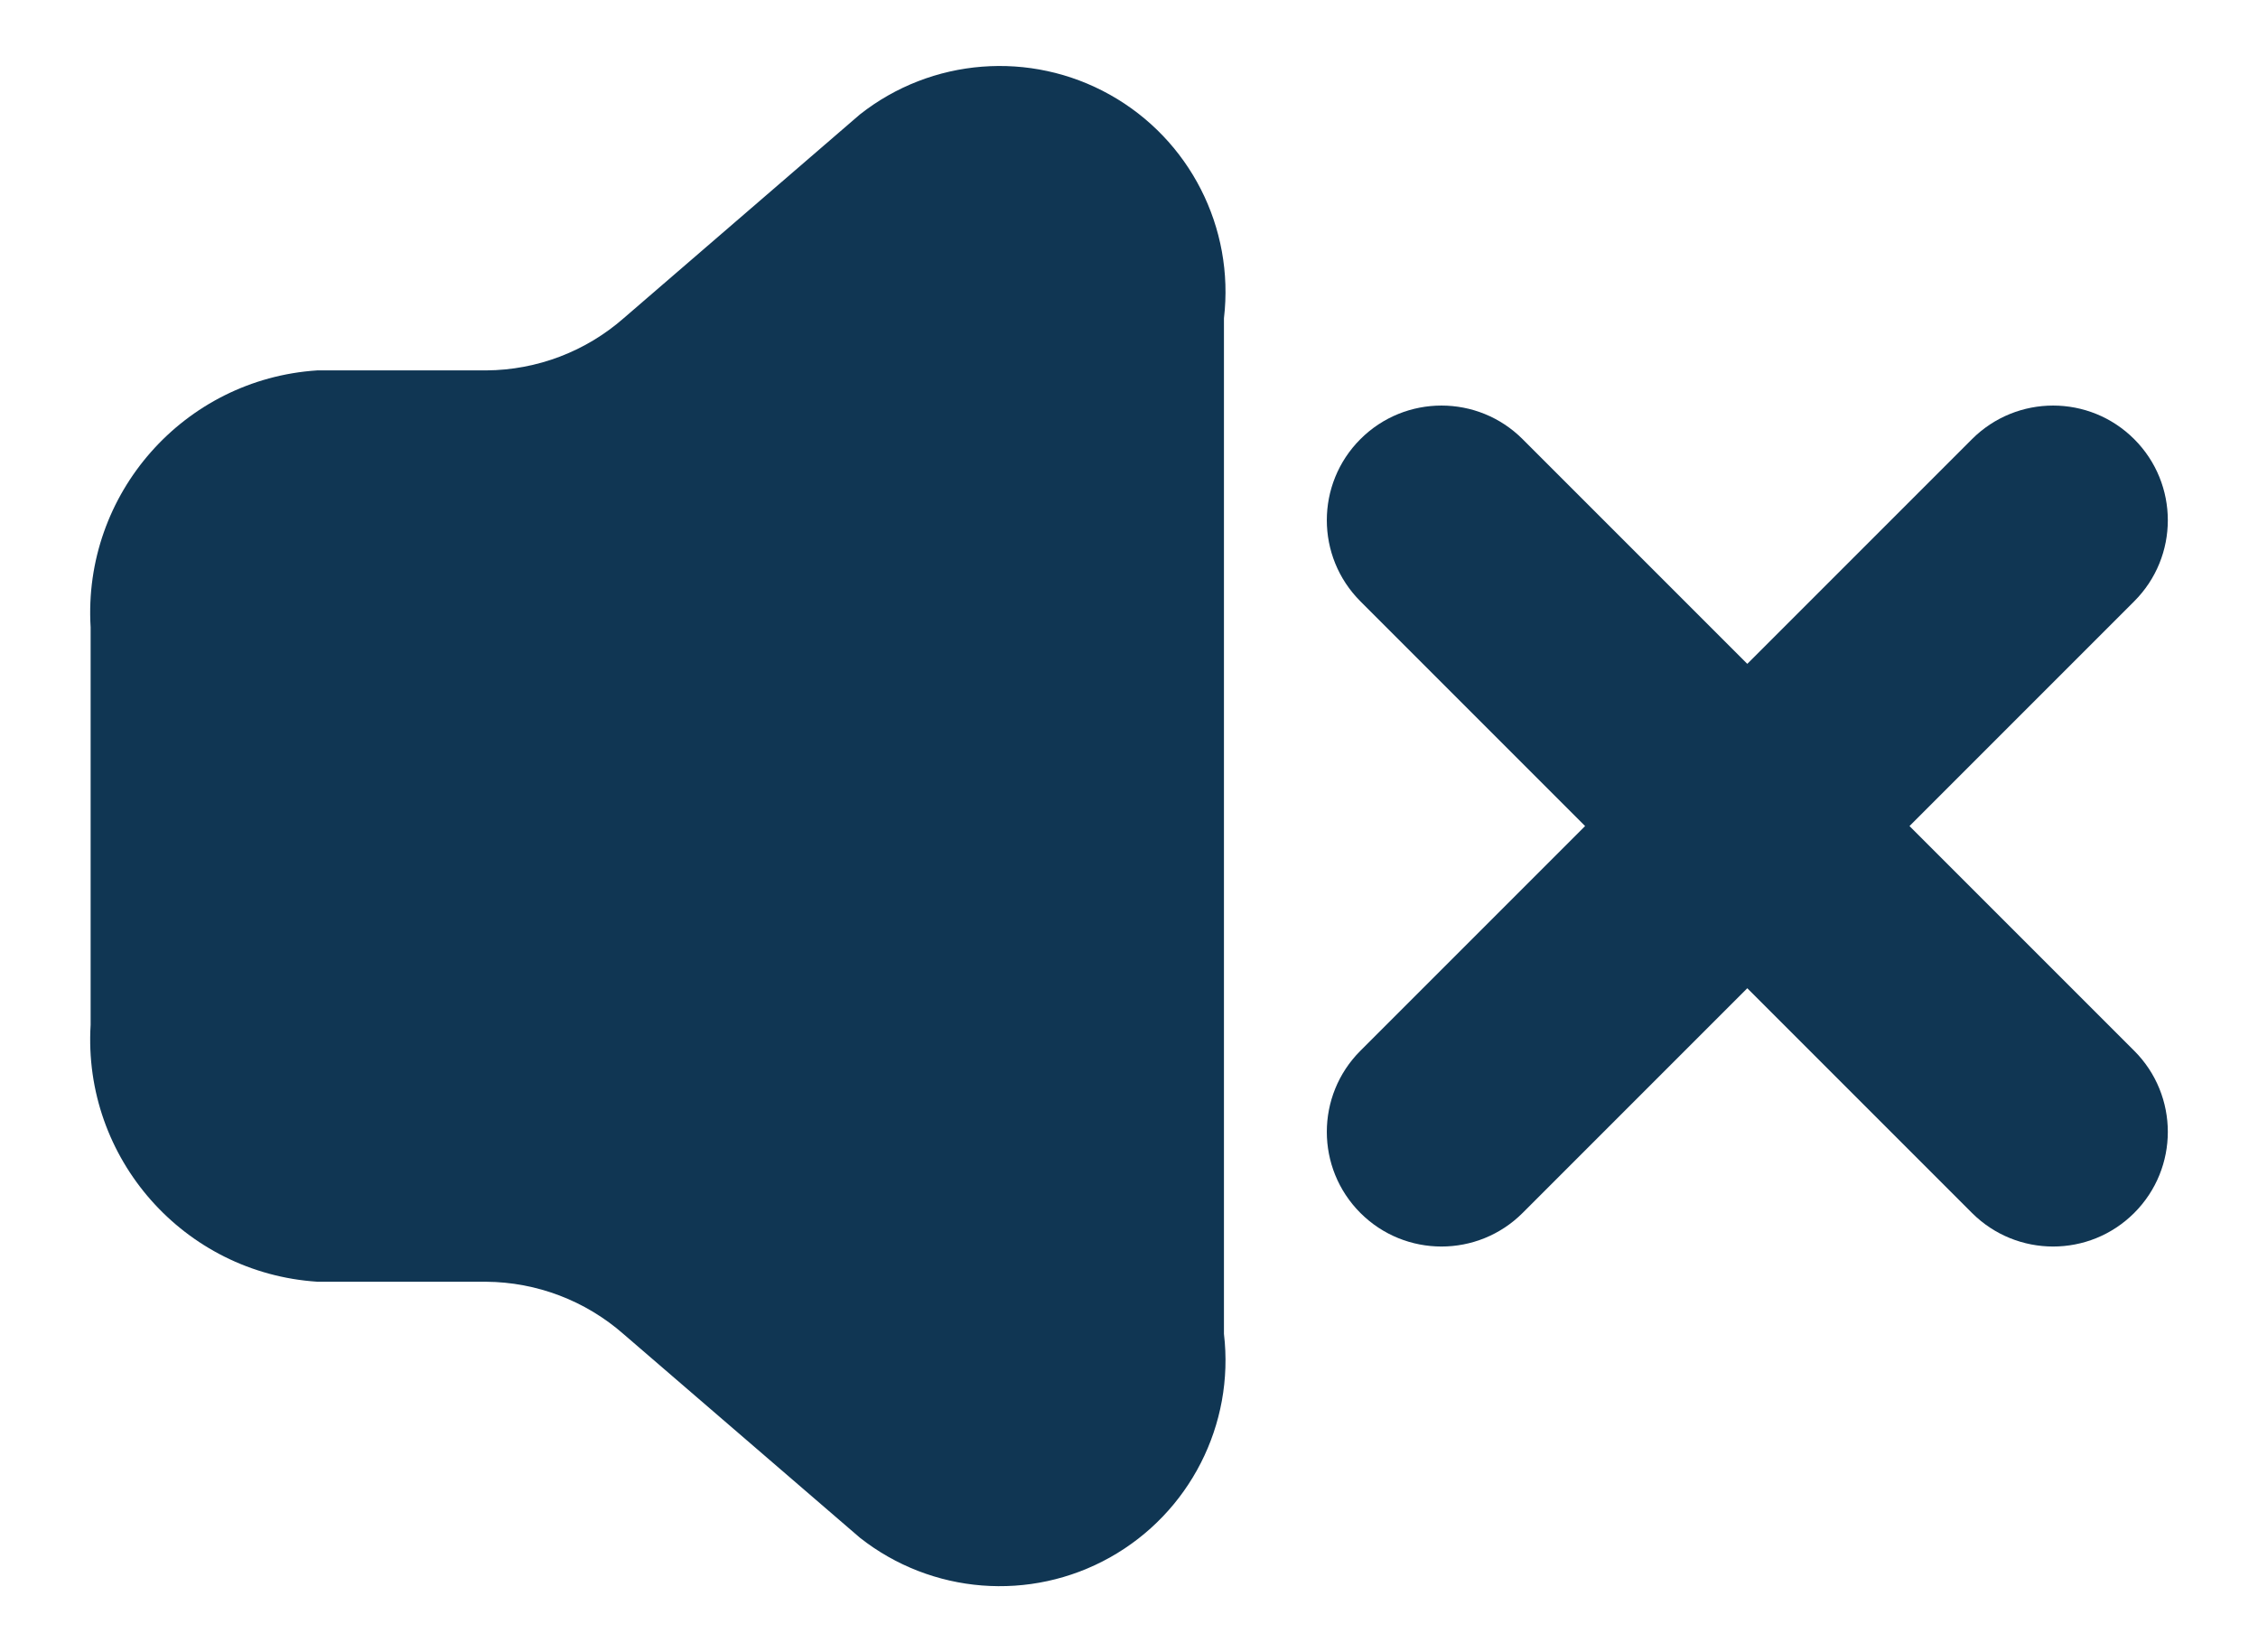 <?xml version="1.0" encoding="utf-8"?>
<!-- Generator: Adobe Illustrator 15.0.0, SVG Export Plug-In . SVG Version: 6.00 Build 0)  -->
<!DOCTYPE svg PUBLIC "-//W3C//DTD SVG 1.1//EN" "http://www.w3.org/Graphics/SVG/1.1/DTD/svg11.dtd">
<svg version="1.1" id="Calque_1" xmlns="http://www.w3.org/2000/svg" xmlns:xlink="http://www.w3.org/1999/xlink" x="0px" y="0px"
	 width="84.21px" height="61.613px" viewBox="0 0 84.21 61.613" enable-background="new 0 0 84.21 61.613" xml:space="preserve">
<g>
	<path fill="#103653" d="M11.832,47.799c-4.974-0.324-8.752-4.605-8.452-9.58V23.394c-0.3-4.975,3.478-9.258,8.452-9.581h6.306
		c1.891-0.012,3.713-0.707,5.133-1.956l8.798-7.589c2.674-2.108,6.356-2.397,9.327-0.734c2.971,1.664,4.649,4.953,4.25,8.335v37.876
		c0.399,3.382-1.279,6.671-4.25,8.336c-2.971,1.663-6.653,1.372-9.327-0.735l-8.809-7.589c-1.42-1.249-3.242-1.944-5.133-1.957
		L11.832,47.799L11.832,47.799z"/>
	<path fill="#103653" d="M71.213,30.806l8.38-8.381c1.672-1.669,1.672-4.378,0-6.048c-1.669-1.67-4.377-1.67-6.049,0l-8.38,8.38
		l-8.38-8.38c-1.67-1.67-4.38-1.67-6.049,0c-1.67,1.669-1.67,4.378,0,6.048l8.38,8.381l-8.38,8.38c-1.67,1.67-1.67,4.379,0,6.049
		c1.669,1.669,4.378,1.669,6.049,0l8.38-8.381l8.38,8.381c1.672,1.669,4.38,1.669,6.049,0c1.672-1.67,1.672-4.379,0-6.049
		L71.213,30.806z"/>
</g>
</svg>
